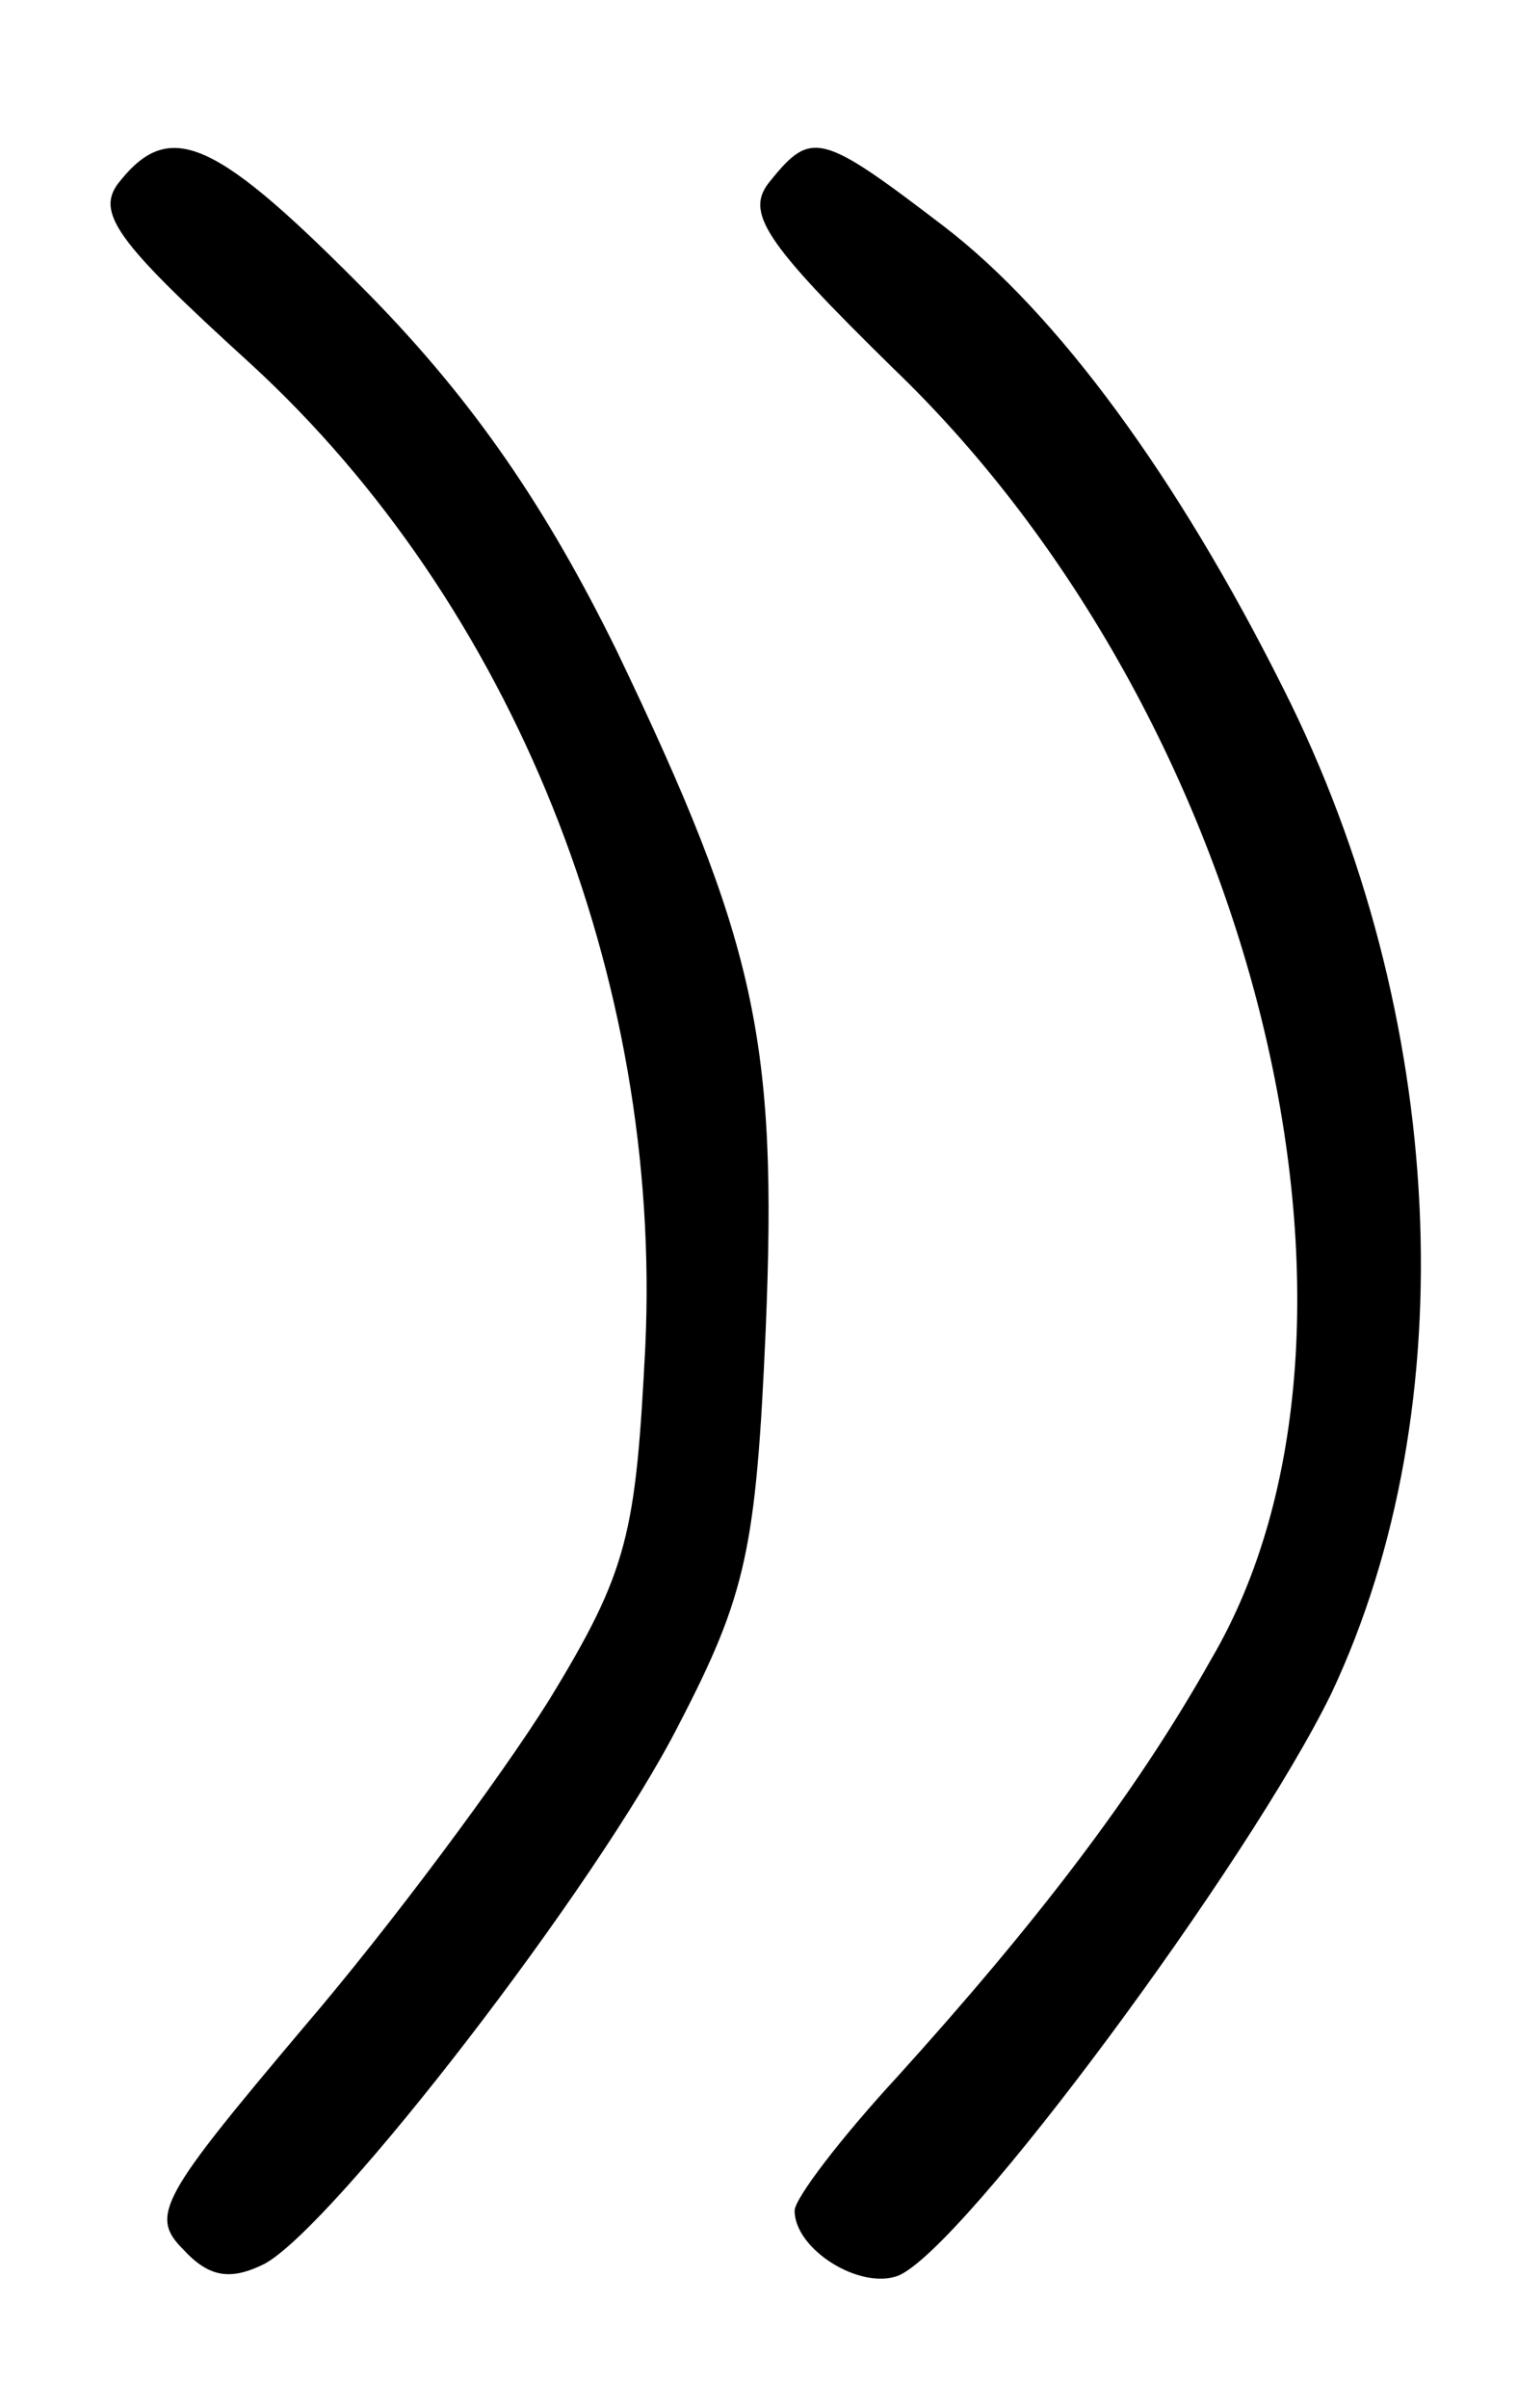 <?xml version="1.0" standalone="no"?>
<!DOCTYPE svg PUBLIC "-//W3C//DTD SVG 20010904//EN"
 "http://www.w3.org/TR/2001/REC-SVG-20010904/DTD/svg10.dtd">
<svg version="1.0" xmlns="http://www.w3.org/2000/svg"
 width="63pt" height="100pt" viewBox="0 0 63 100"
 preserveAspectRatio="xMidYMid meet">
<g transform="translate(0,100) scale(0.1,-0.1)"
fill="#000000" stroke="none">
<path d="M50 925 c-11 -13 -2 -25 54 -76 109 -100 171 -255 164 -408 -4 -78
-7 -93 -40 -147 -20 -32 -66 -94 -102 -136 -59 -70 -64 -78 -50 -92 11 -12 20
-13 34 -6 29 16 138 157 172 224 28 54 32 73 36 164 5 120 -4 161 -62 282 -29
59 -59 103 -102 147 -64 65 -83 74 -104 48z"/>
<path d="M320 925 c-11 -13 -3 -25 51 -78 151 -145 213 -398 132 -536 -32 -57
-74 -111 -130 -173 -24 -26 -43 -51 -43 -56 0 -16 27 -33 43 -27 27 11 146
172 180 242 56 119 48 282 -20 417 -44 88 -94 156 -141 192 -51 39 -55 40 -72
19z"/>
</g>
</svg>

